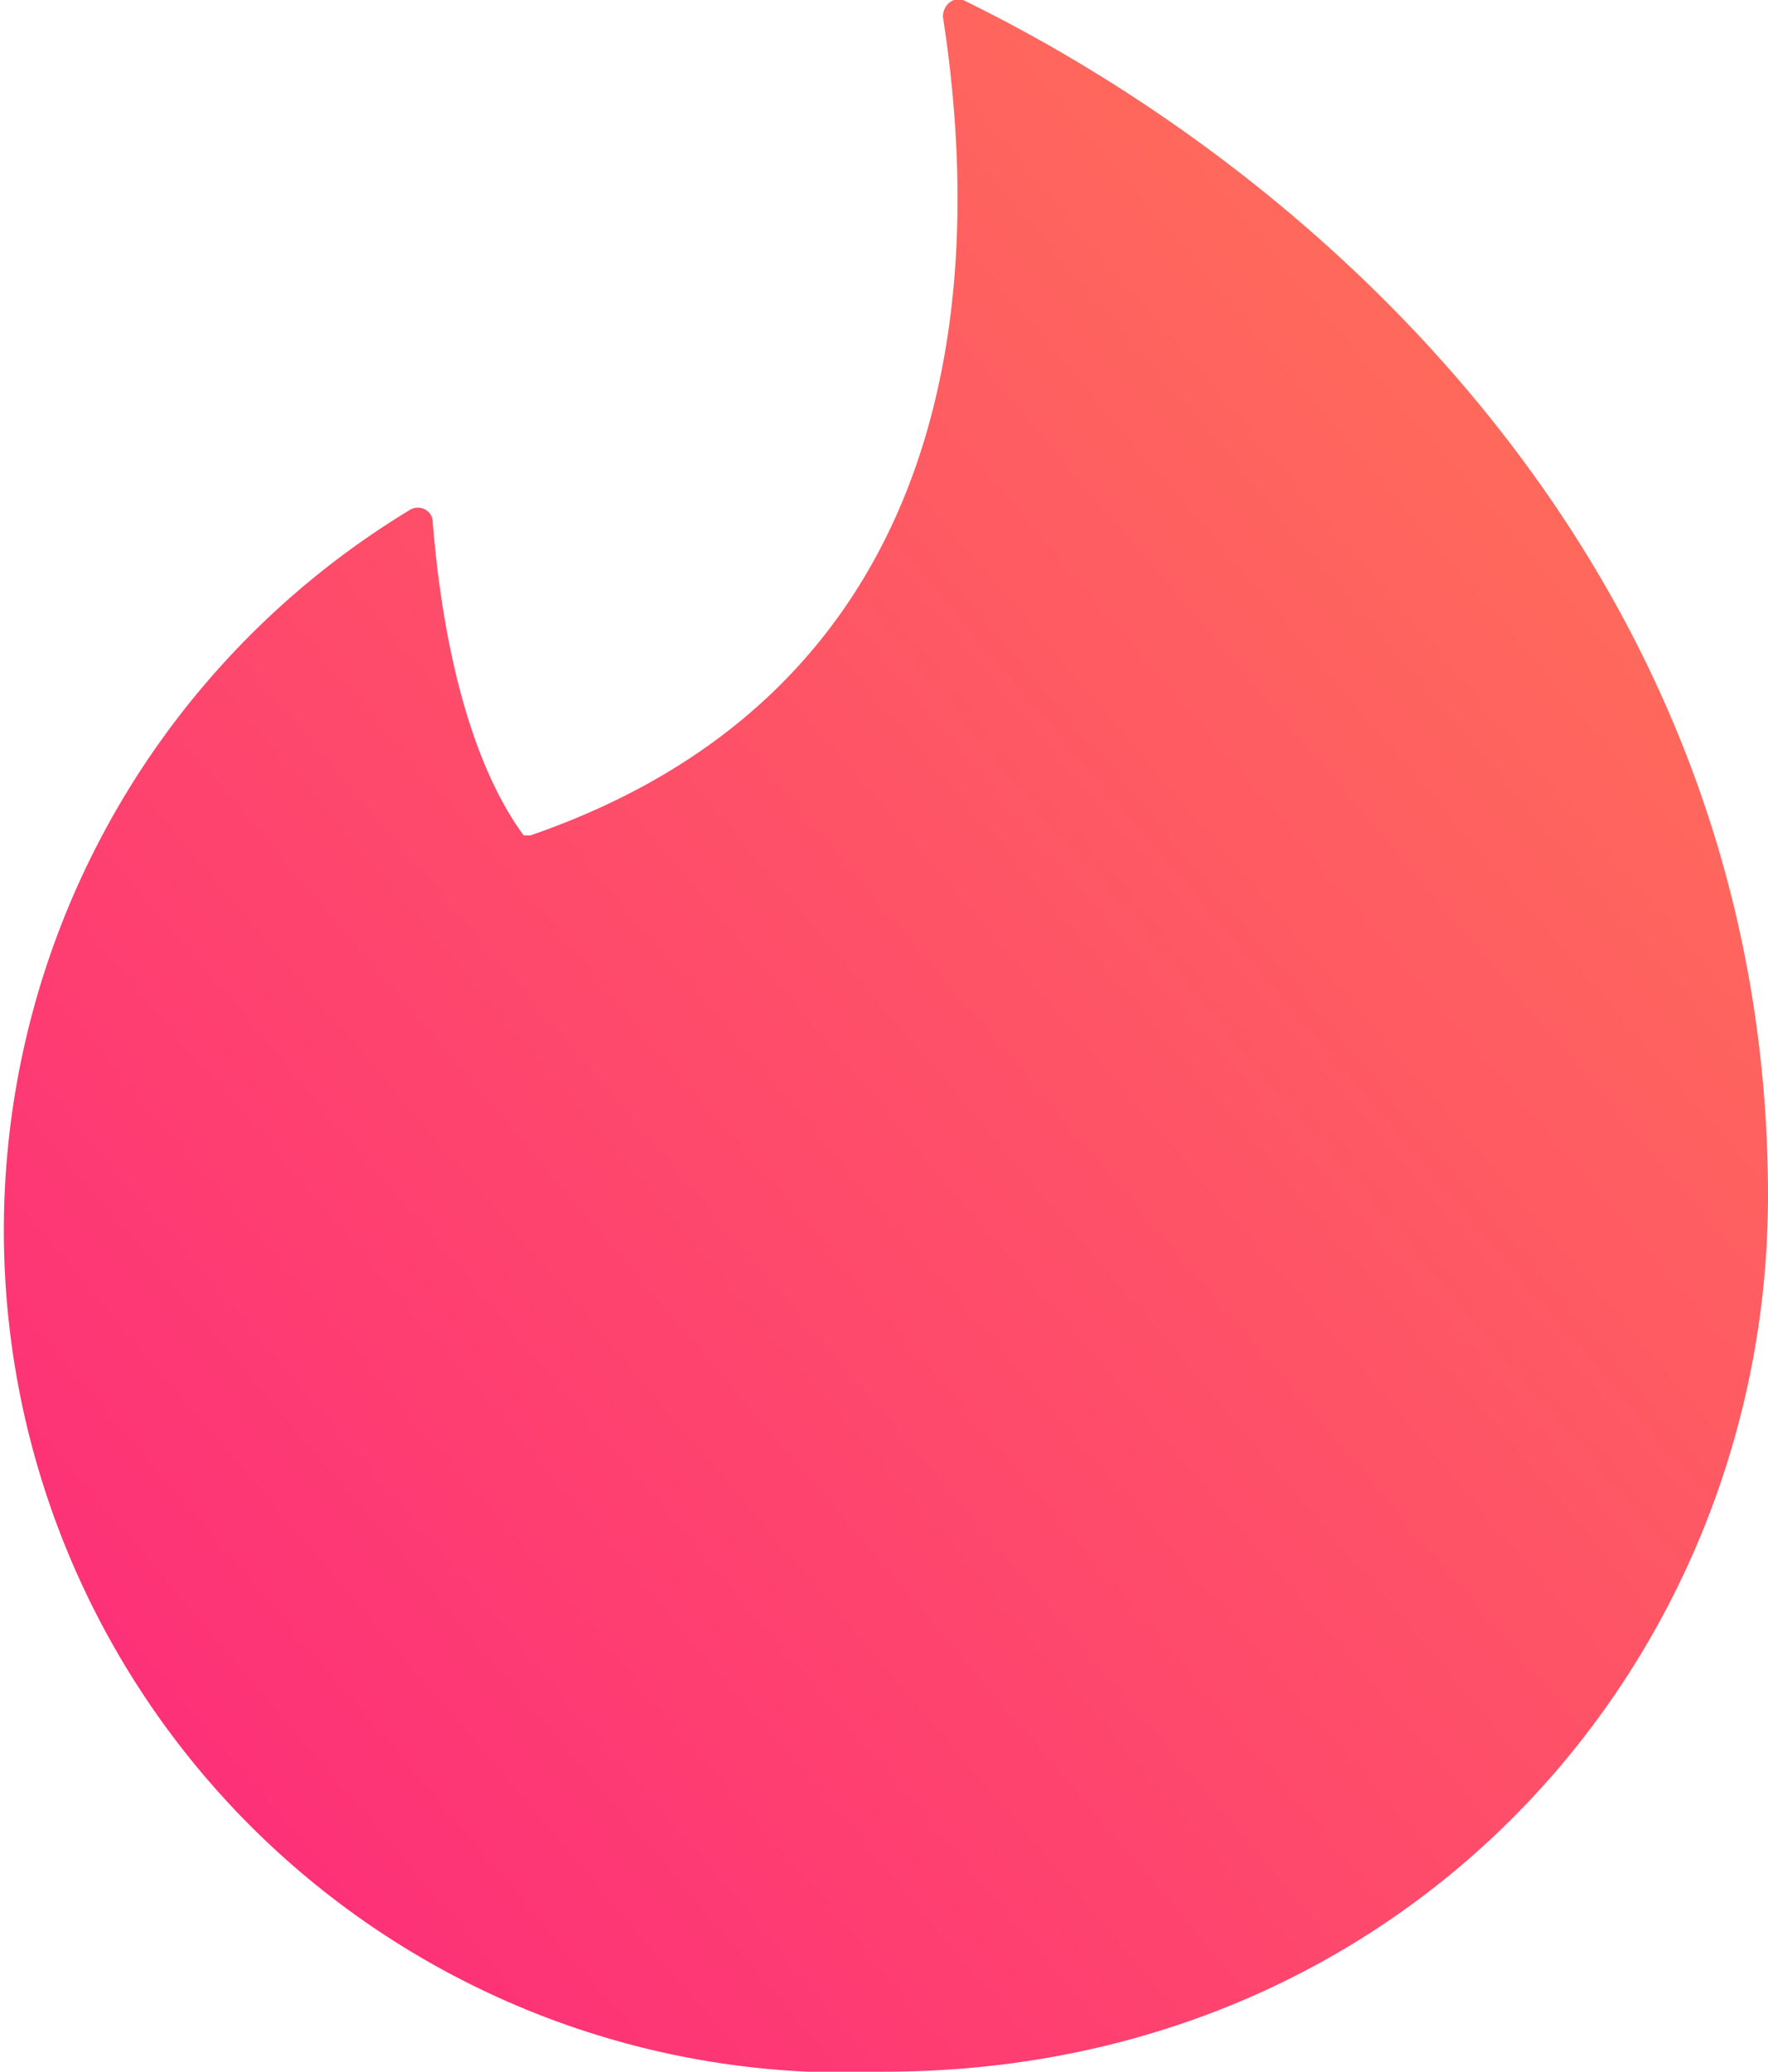 <svg viewBox="0 0 105 123" fill="none" xmlns="http://www.w3.org/2000/svg"><path fill-rule="evenodd" clip-rule="evenodd" d="M31.5 49.6C55 41.5 59 20.4 56 1c0-.7.6-1.2 1.2-1C79.7 11 105 35 105 71c0 27.6-21.4 52-52.5 52a50 50 0 01-28.2-92.7c.6-.4 1.4 0 1.4.7.3 3.7 1.3 13 5.4 18.6h.4z" fill="url(#paint0_linear)"/><defs><linearGradient id="paint0_linear" x1="105" y1="0" x2="-16.5" y2="103.4" gradientUnits="userSpaceOnUse"><stop stop-color="#FF7854"/><stop offset="1" stop-color="#FD267D"/></linearGradient></defs></svg>